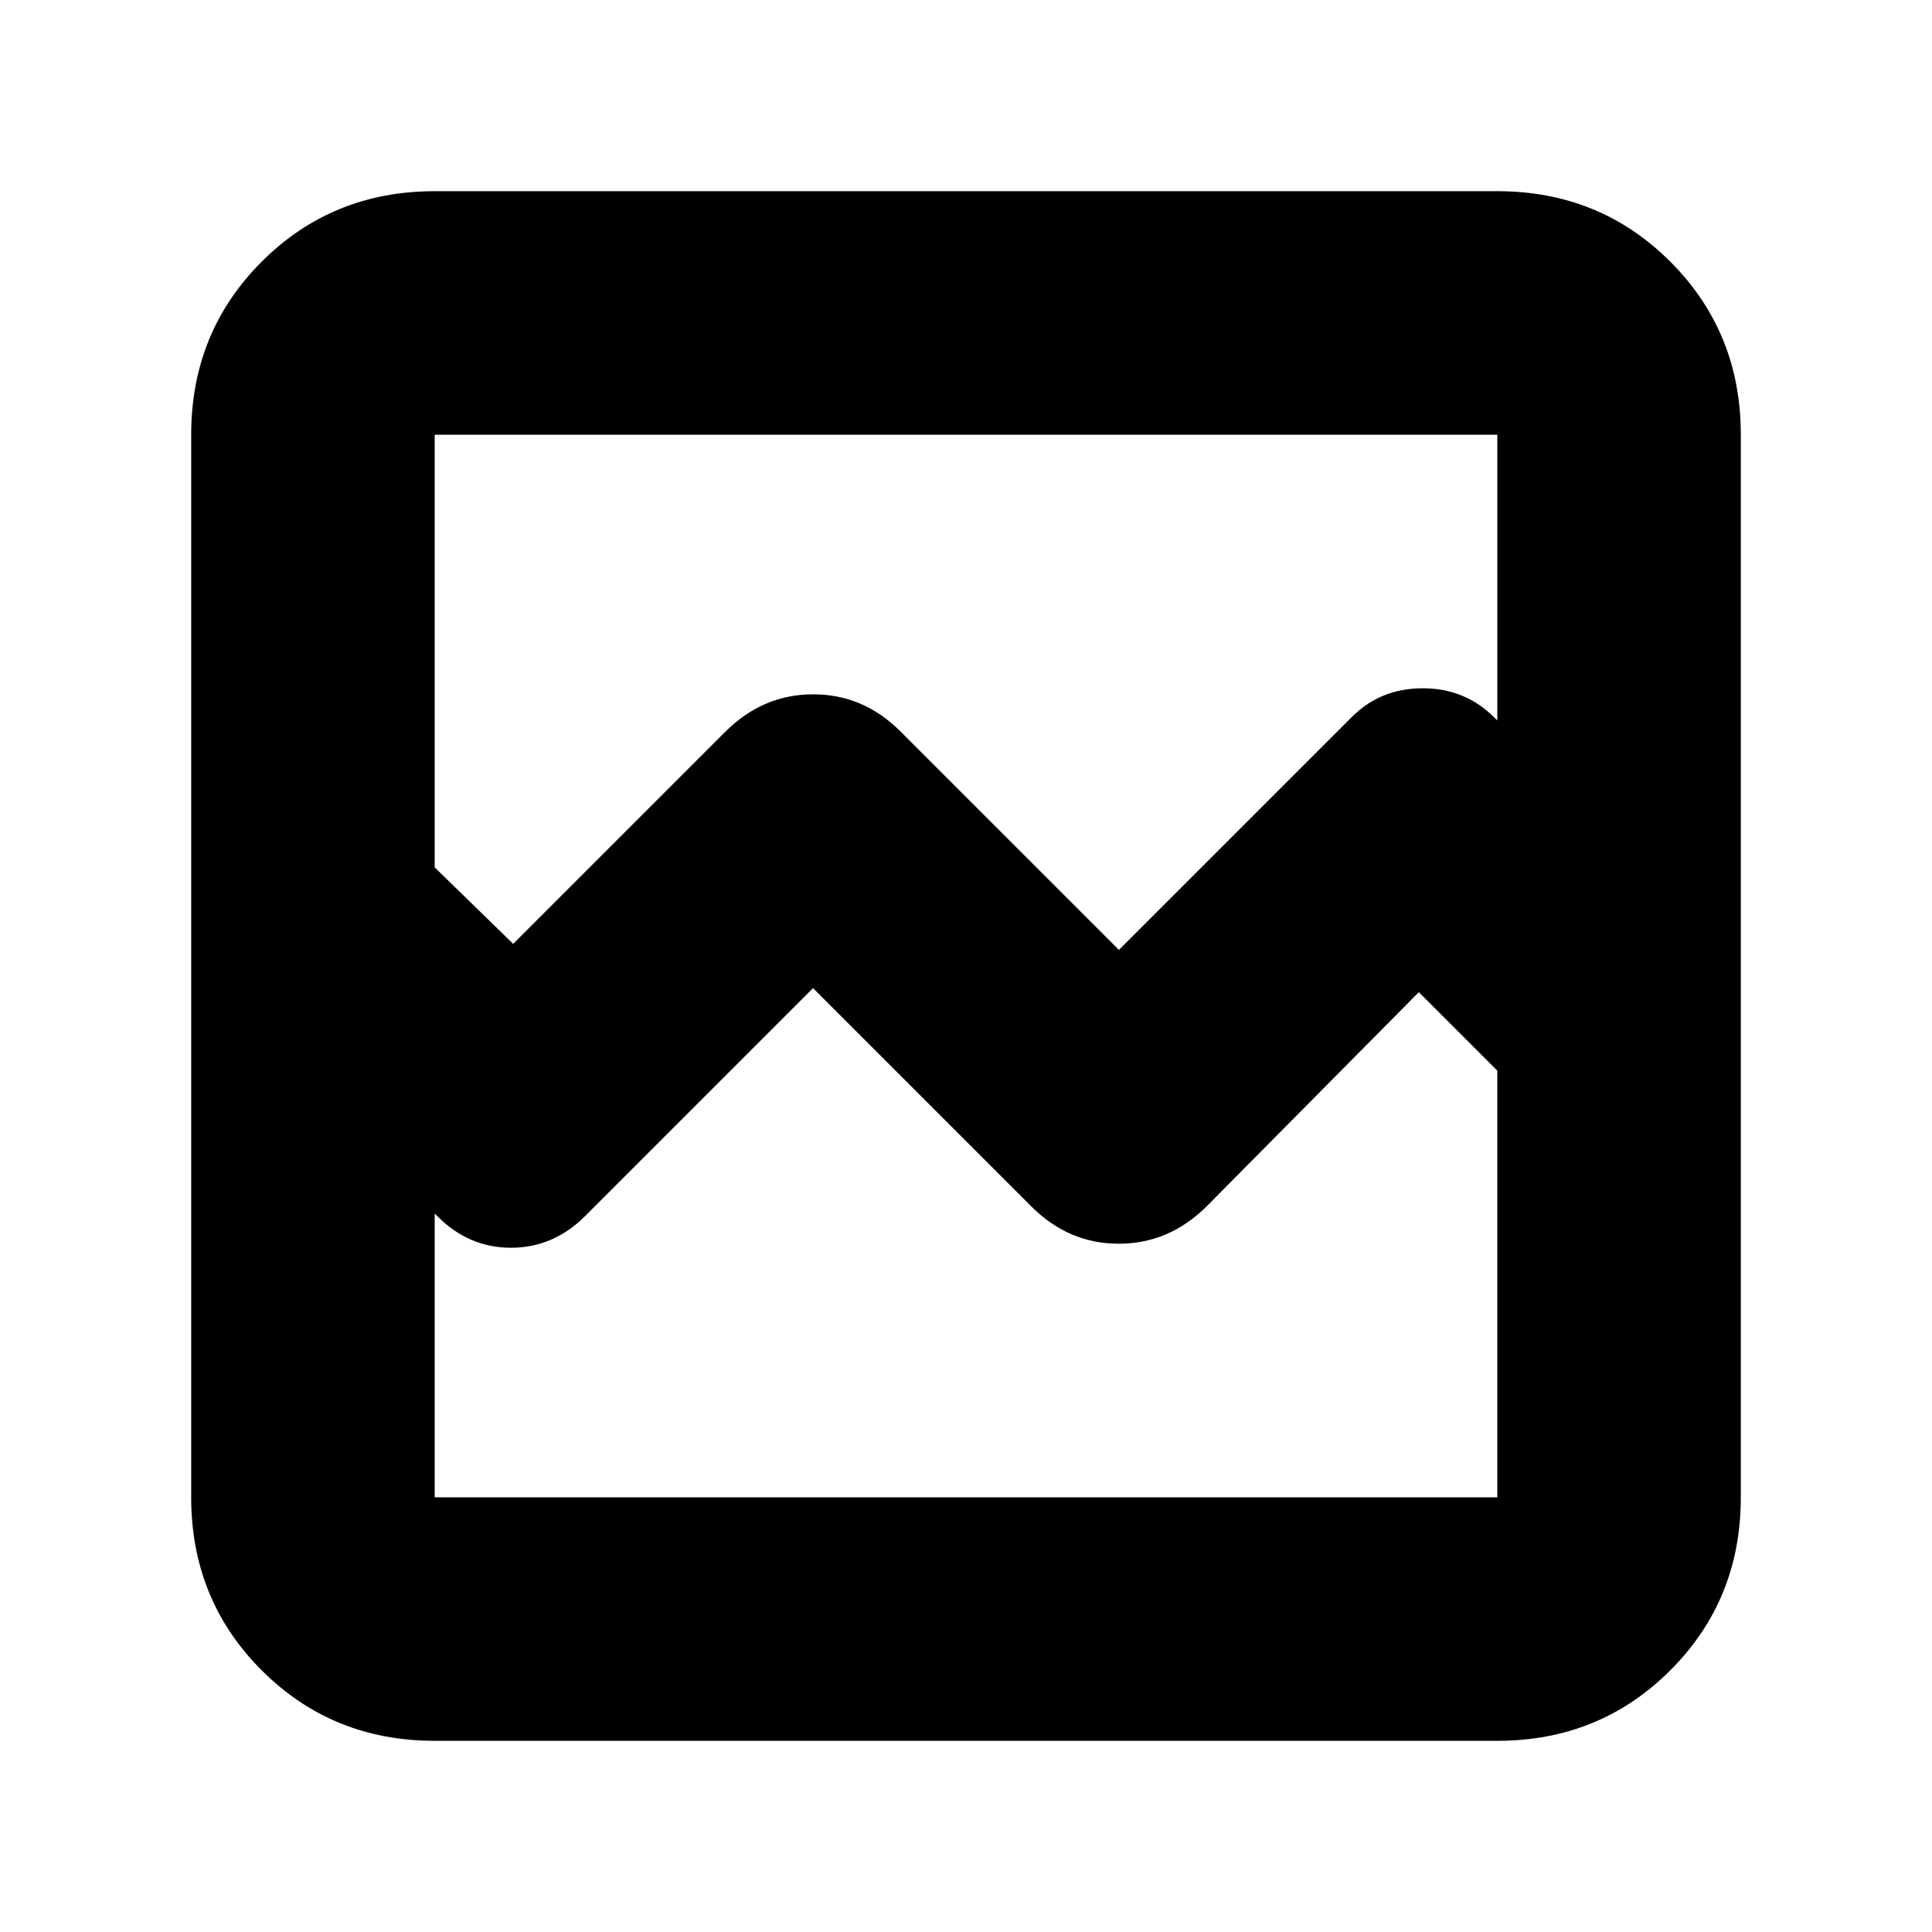 <svg xmlns="http://www.w3.org/2000/svg" height="24" viewBox="0 -960 960 960" width="24"><path d="M216-95q-50.94 0-85.97-35.03T95-216v-528q0-50.94 35.03-85.97T216-865h528q50.94 0 85.97 35.03T865-744v528q0 50.94-35.03 85.97T744-95H216Zm39-396 105.5-105.5q18.68-18.5 43.59-18.5 24.91 0 43.41 18.5L556-488l115.5-115.5q14.32-14.5 35.41-14.5 21.09 0 35.59 14.5l1.5 1.5v-142H216v215l39 38Zm-39 275h528v-212l-39-39-105.5 106.5Q580.82-342 555.91-342q-24.91 0-43.41-18.5L404-469 290.5-355.5Q274.82-340 253.91-340q-20.91 0-36.41-15.5L216-357v141Zm0 0v-212 121-437 528Z"/></svg>